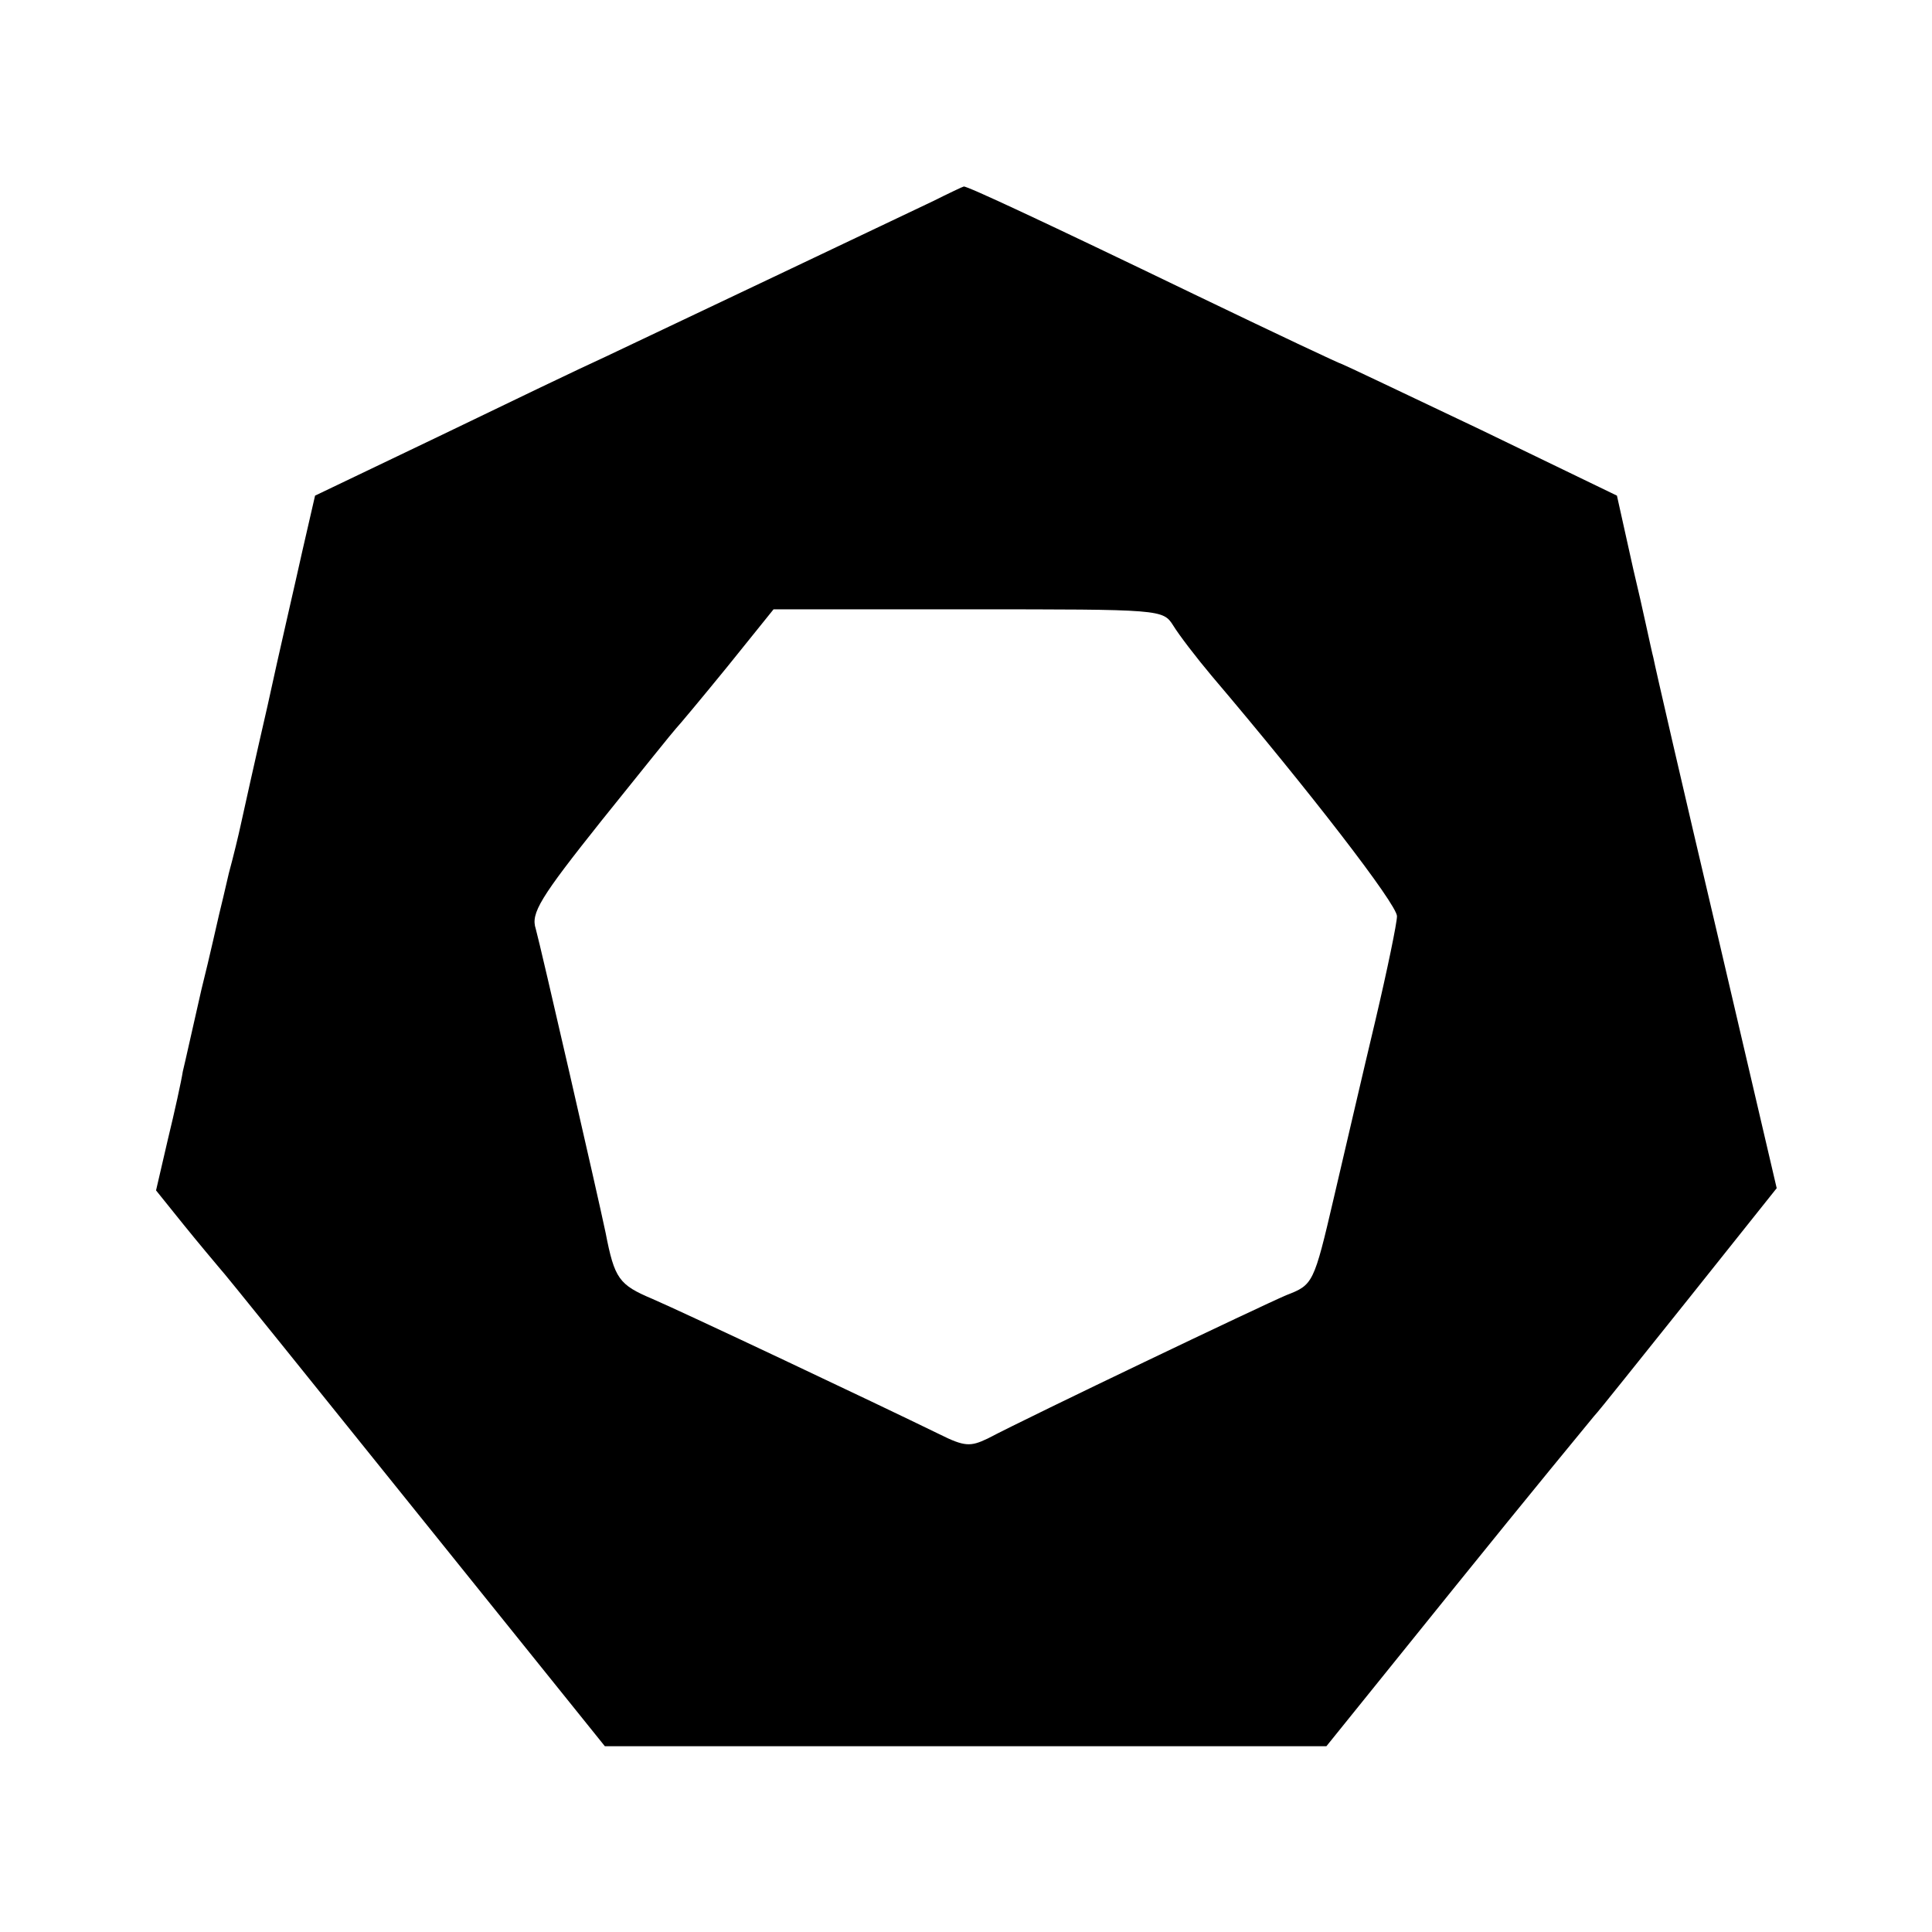 <?xml version="1.0" standalone="no"?>
<!DOCTYPE svg PUBLIC "-//W3C//DTD SVG 20010904//EN"
 "http://www.w3.org/TR/2001/REC-SVG-20010904/DTD/svg10.dtd">
<svg version="1.0" xmlns="http://www.w3.org/2000/svg"
 width="260pt" height="260pt" viewBox="0 0 260 260"
 preserveAspectRatio="xMidYMid meet">
<g transform="translate(0,260) scale(0.1,-0.1)"
fill="#000000" stroke="none">
<path d="M1255 2329 c-50 -24 -360 -171 -440 -209 -33 -15 -135 -64 -226 -108
l-165 -79 -17 -74 c-9 -41 -31 -135 -47 -209 -17 -74 -33 -146 -36 -160 -3
-14 -10 -43 -16 -65 -5 -22 -11 -47 -13 -55 -2 -8 -12 -54 -24 -102 -11 -48
-22 -98 -25 -110 -2 -13 -11 -54 -20 -91 l-16 -69 37 -46 c21 -26 43 -52 48
-58 6 -6 124 -153 264 -327 l255 -317 486 0 485 0 175 217 c96 119 180 221
185 227 6 6 63 78 128 159 l118 148 -81 347 c-45 191 -83 356 -85 367 -3 11
-14 65 -27 119 l-22 99 -184 89 c-101 48 -185 88 -186 88 -2 0 -91 42 -199 94
-201 97 -306 146 -310 145 -1 0 -20 -9 -42 -20z m324 -571 c8 -13 31 -43 52
-68 130 -153 249 -307 249 -323 0 -9 -13 -72 -29 -140 -16 -67 -41 -175 -56
-239 -27 -116 -28 -117 -64 -131 -33 -14 -341 -161 -402 -193 -23 -11 -31 -11
-65 6 -86 42 -342 163 -386 182 -45 19 -51 27 -63 89 -10 48 -88 388 -94 409
-7 21 6 42 88 145 53 66 98 122 101 125 3 3 34 40 69 83 l62 77 262 0 c261 0
262 0 276 -22z"/>
</g>
</svg>
